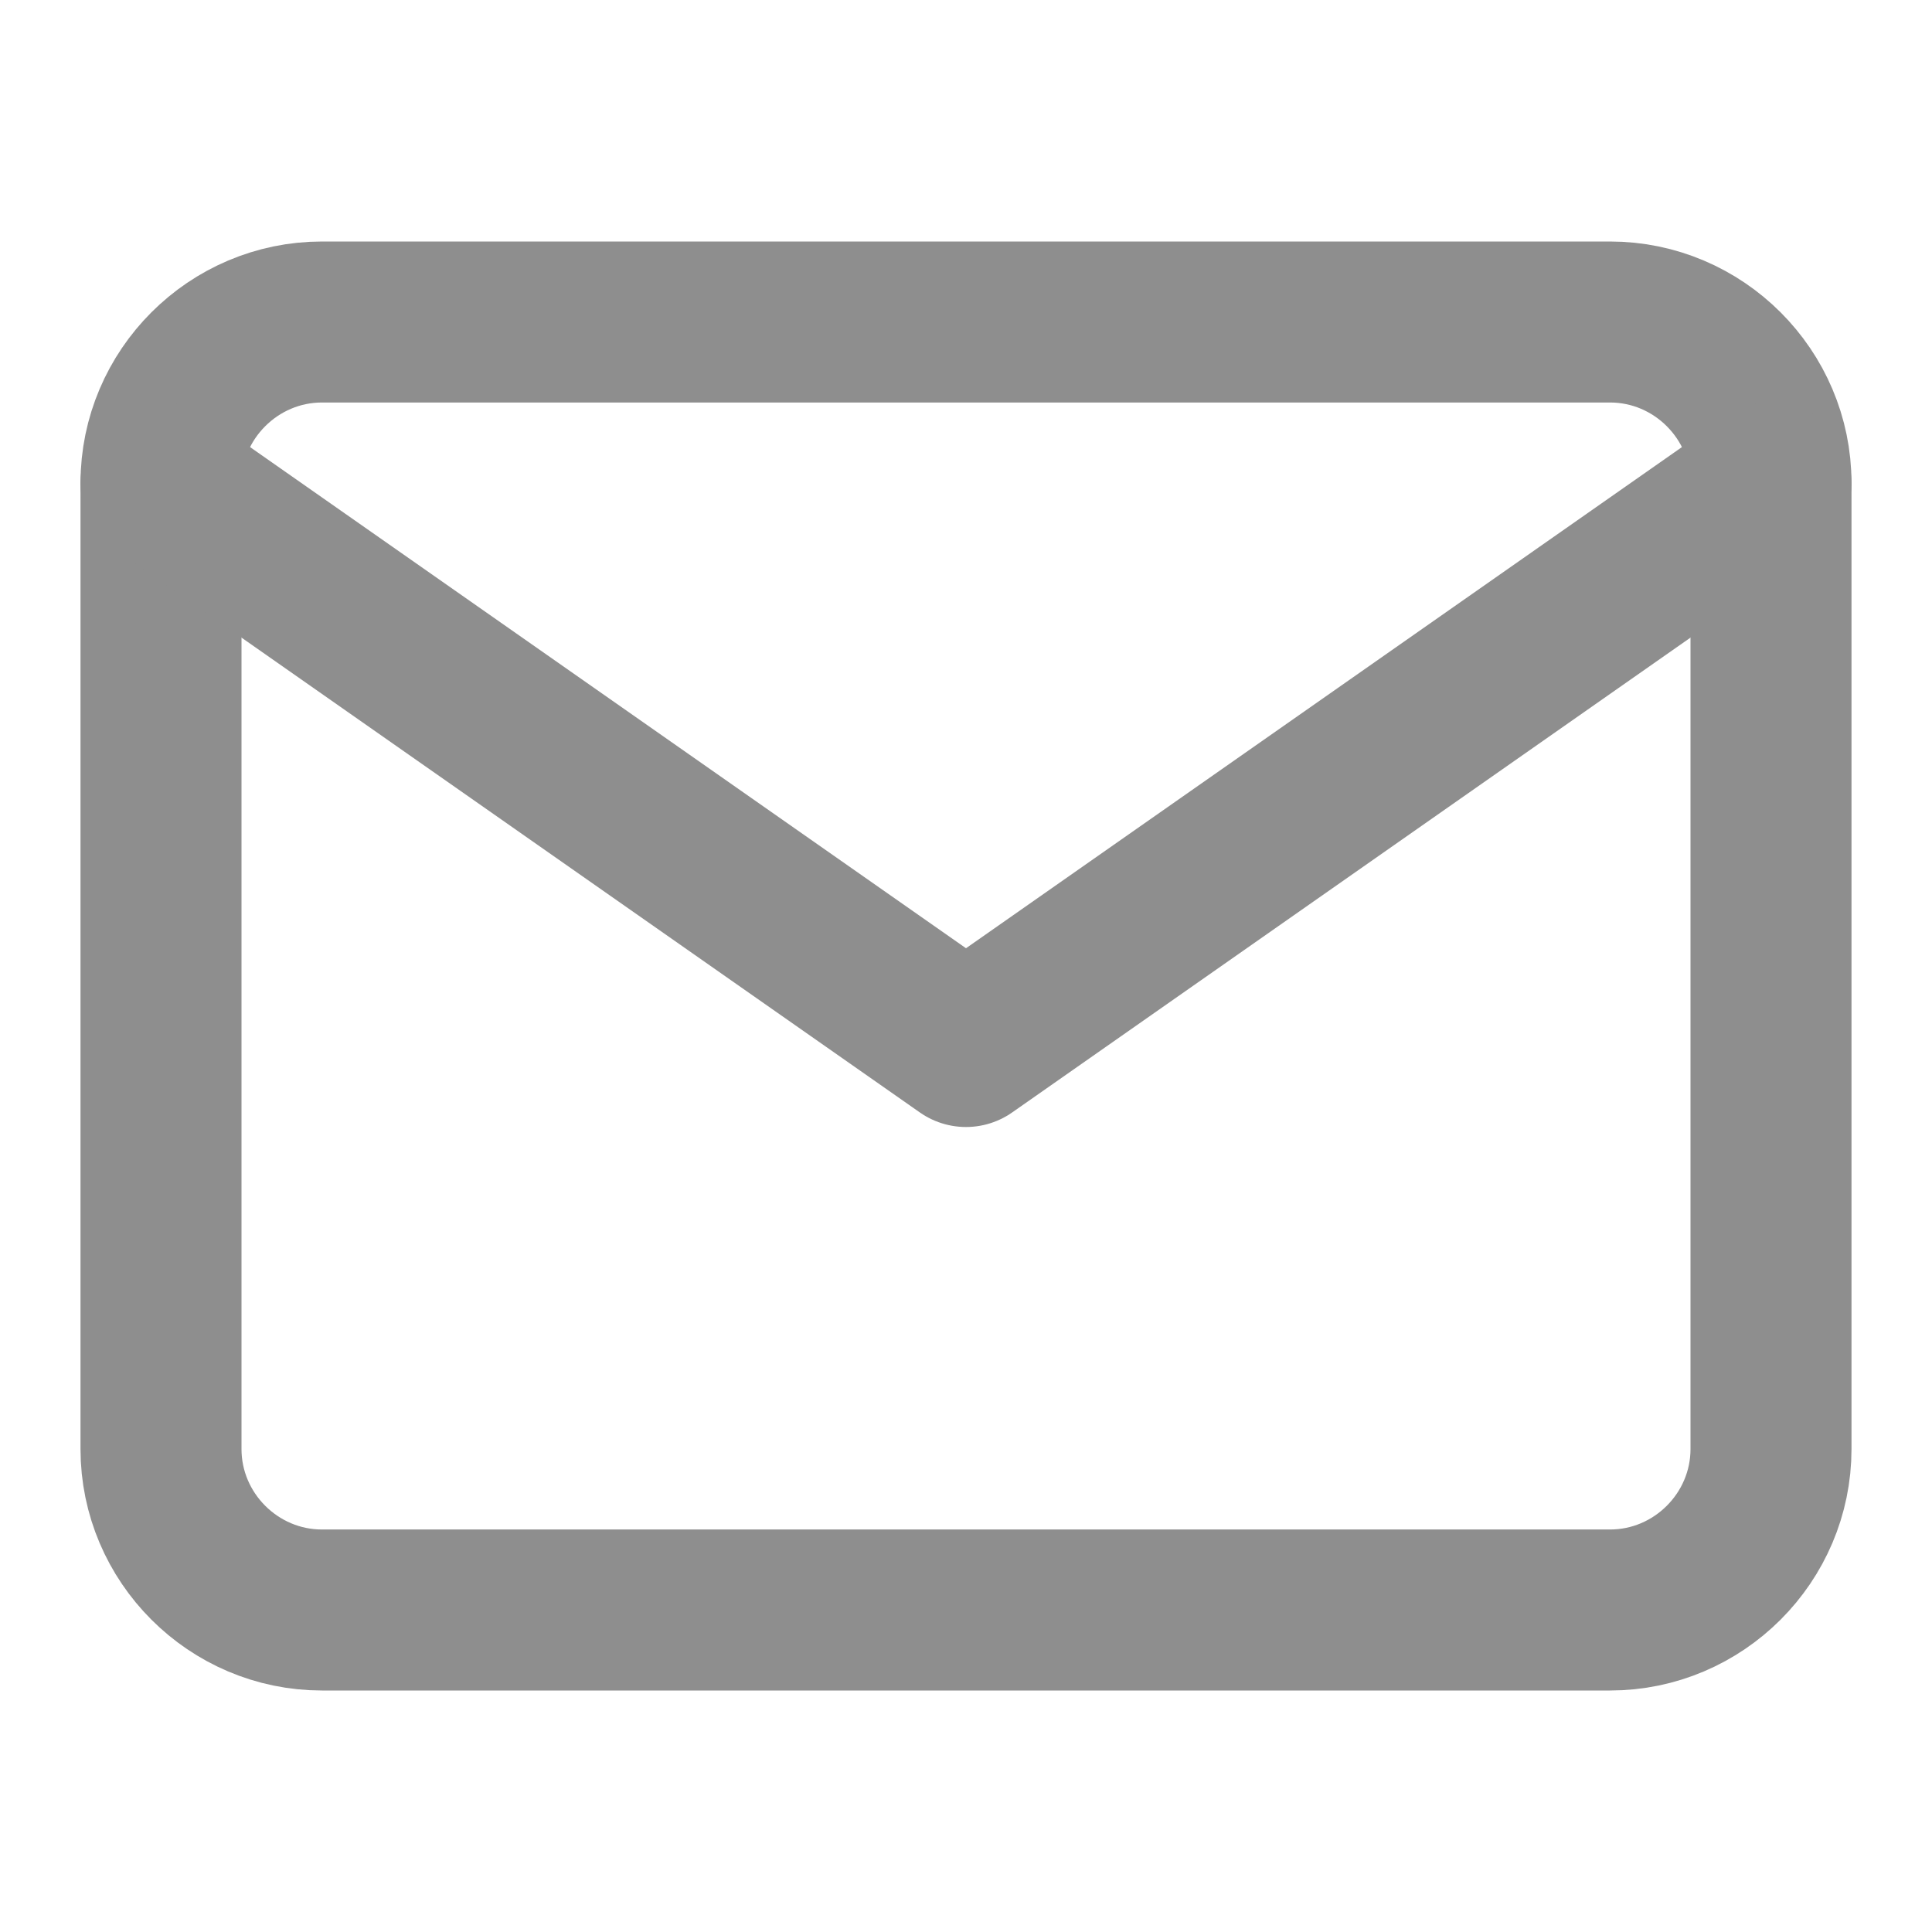 <svg width="24" height="24" viewBox="0 0 24 24" fill="none" xmlns="http://www.w3.org/2000/svg">
<path d="M4 4H20C21.1 4 22 4.9 22 6V18C22 19.1 21.1 20 20 20H4C2.9 20 2 19.1 2 18V6C2 4.9 2.9 4 4 4Z" stroke="#8E8E8E" stroke-width="2" stroke-linecap="round" stroke-linejoin="round"/>
<path d="M22 6L12 13L2 6" stroke="#8E8E8E" stroke-width="2" stroke-linecap="round" stroke-linejoin="round"/>
</svg>

